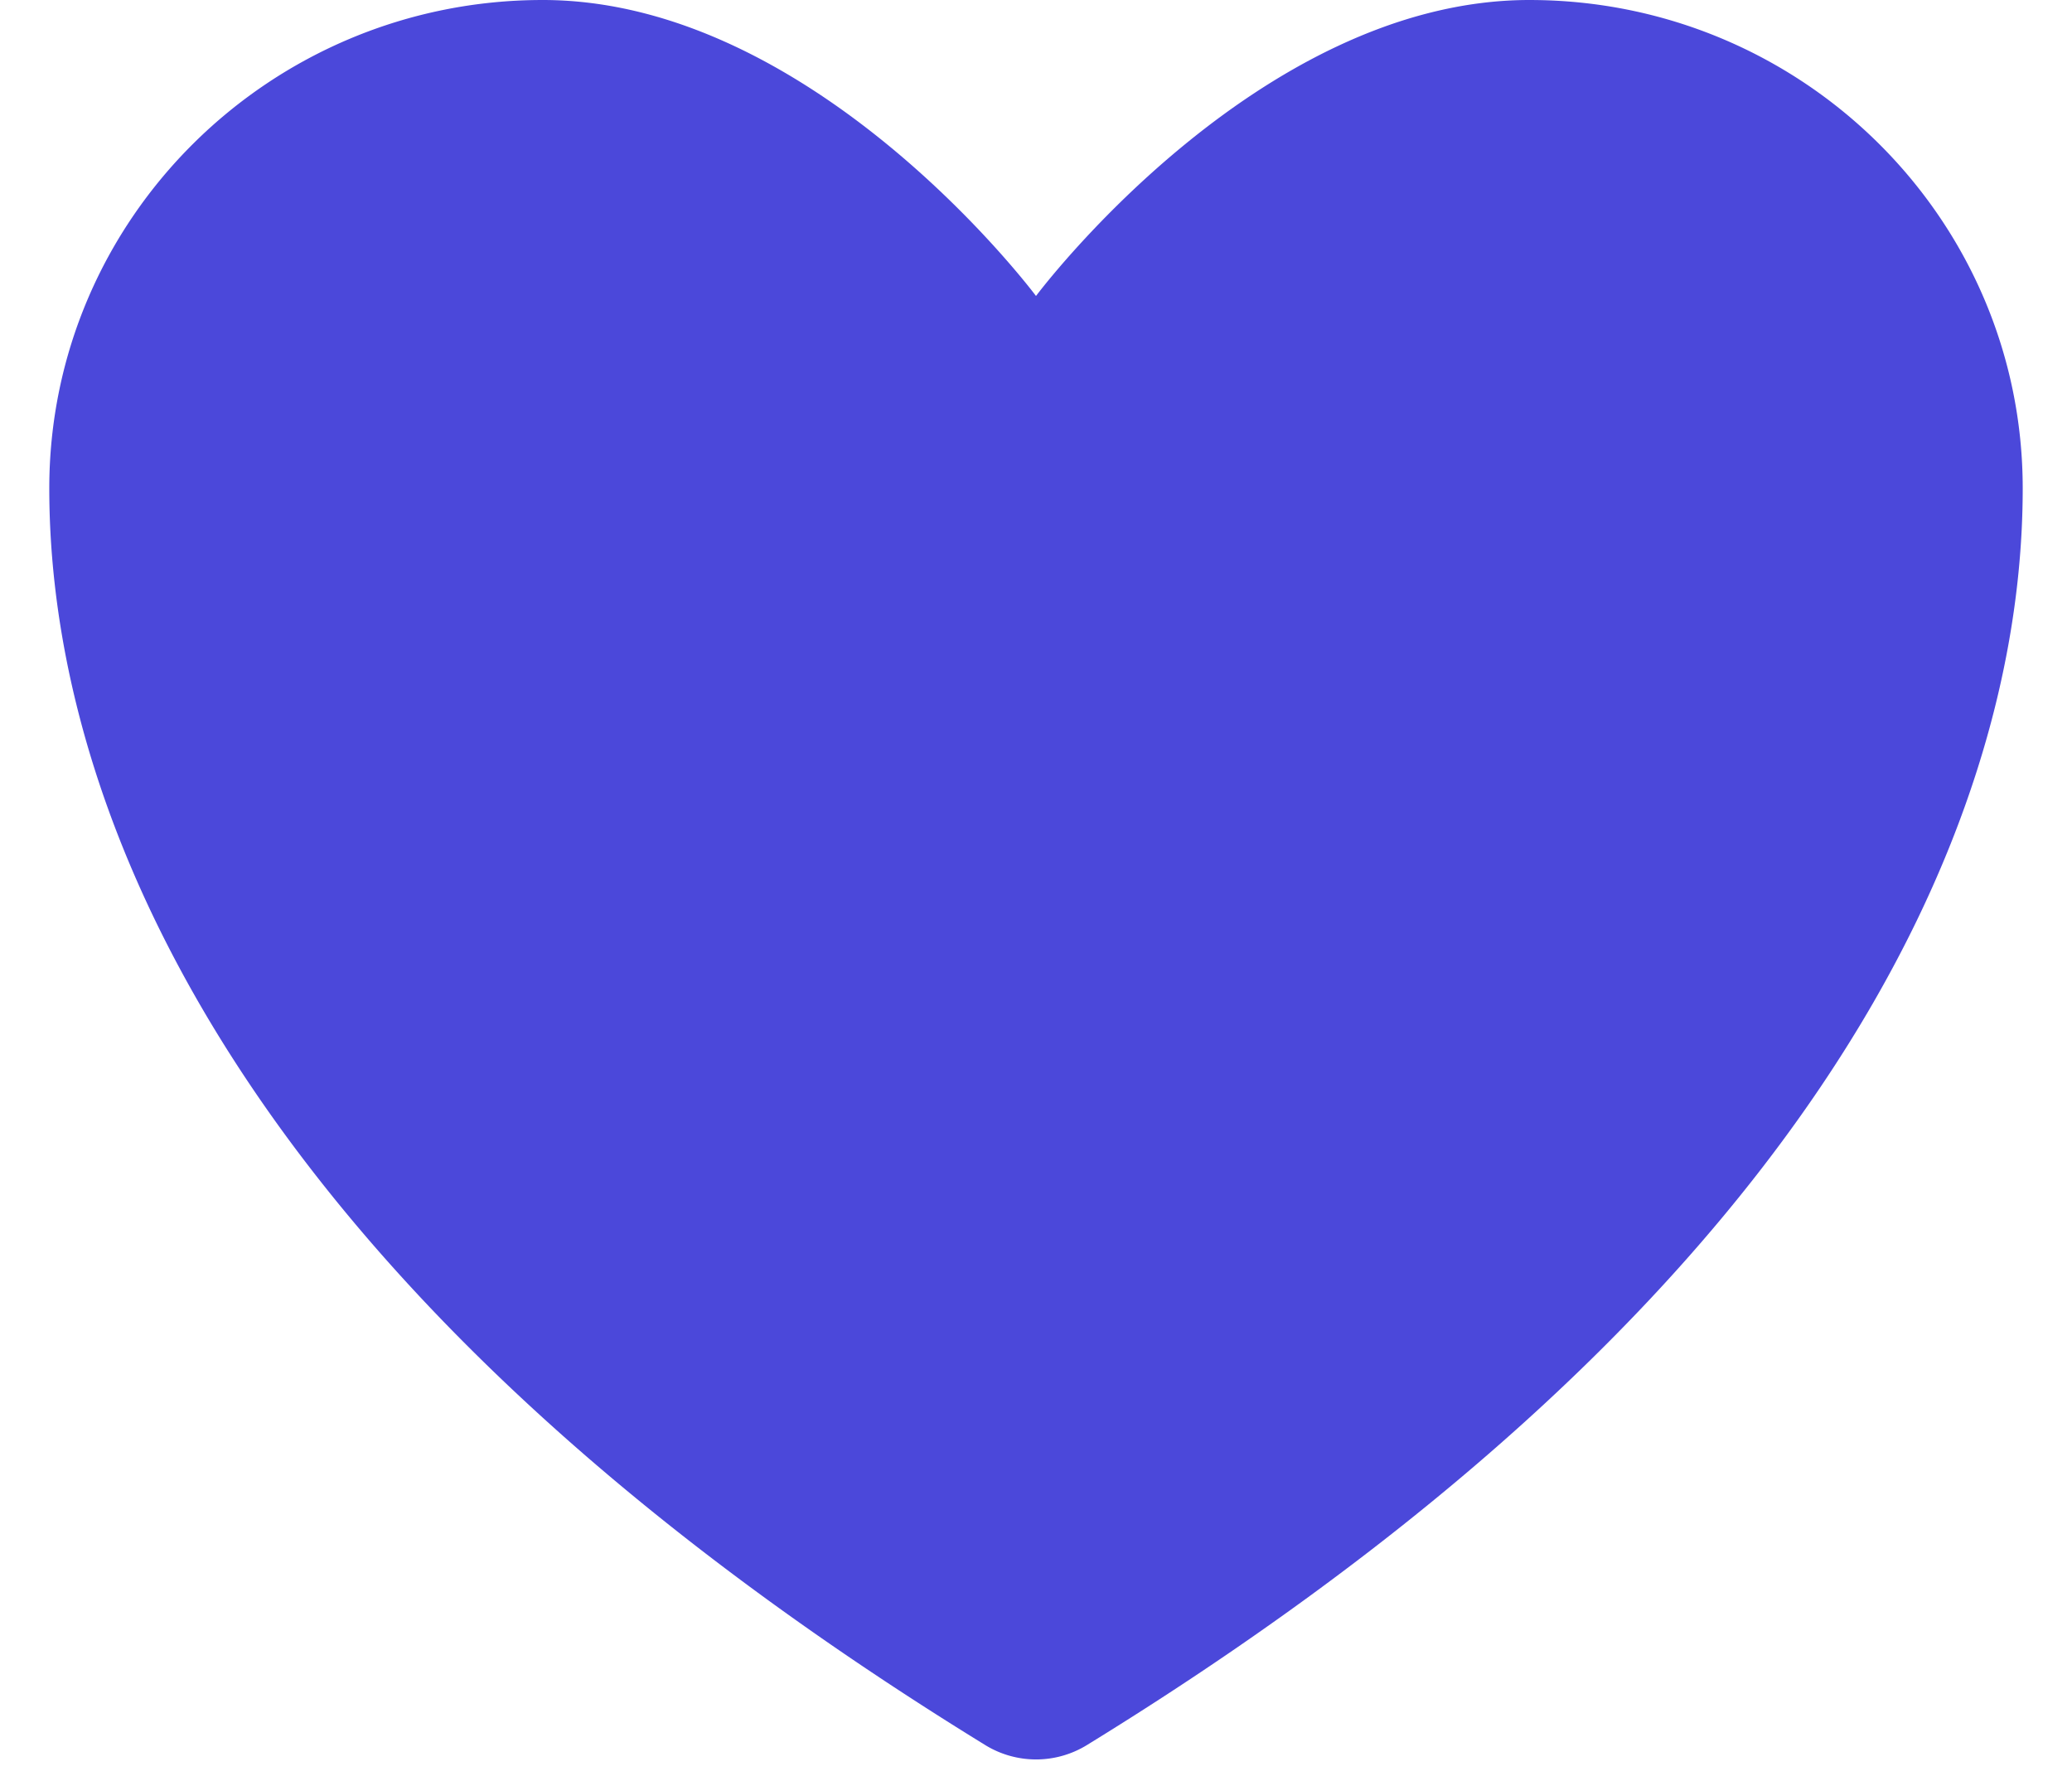 <svg width="14" height="12" fill="none" xmlns="http://www.w3.org/2000/svg"><path d="M3.667 0C1.827 0 .333 1.477.333 3.3c0 1.471.584 4.963 6.326 8.493a.656.656 0 0 0 .683 0c5.742-3.53 6.325-7.022 6.325-8.493 0-1.823-1.493-3.3-3.333-3.3C8.493 0 7 2 7 2S5.508 0 3.667 0Z" fill="#4B48DA"/></svg>